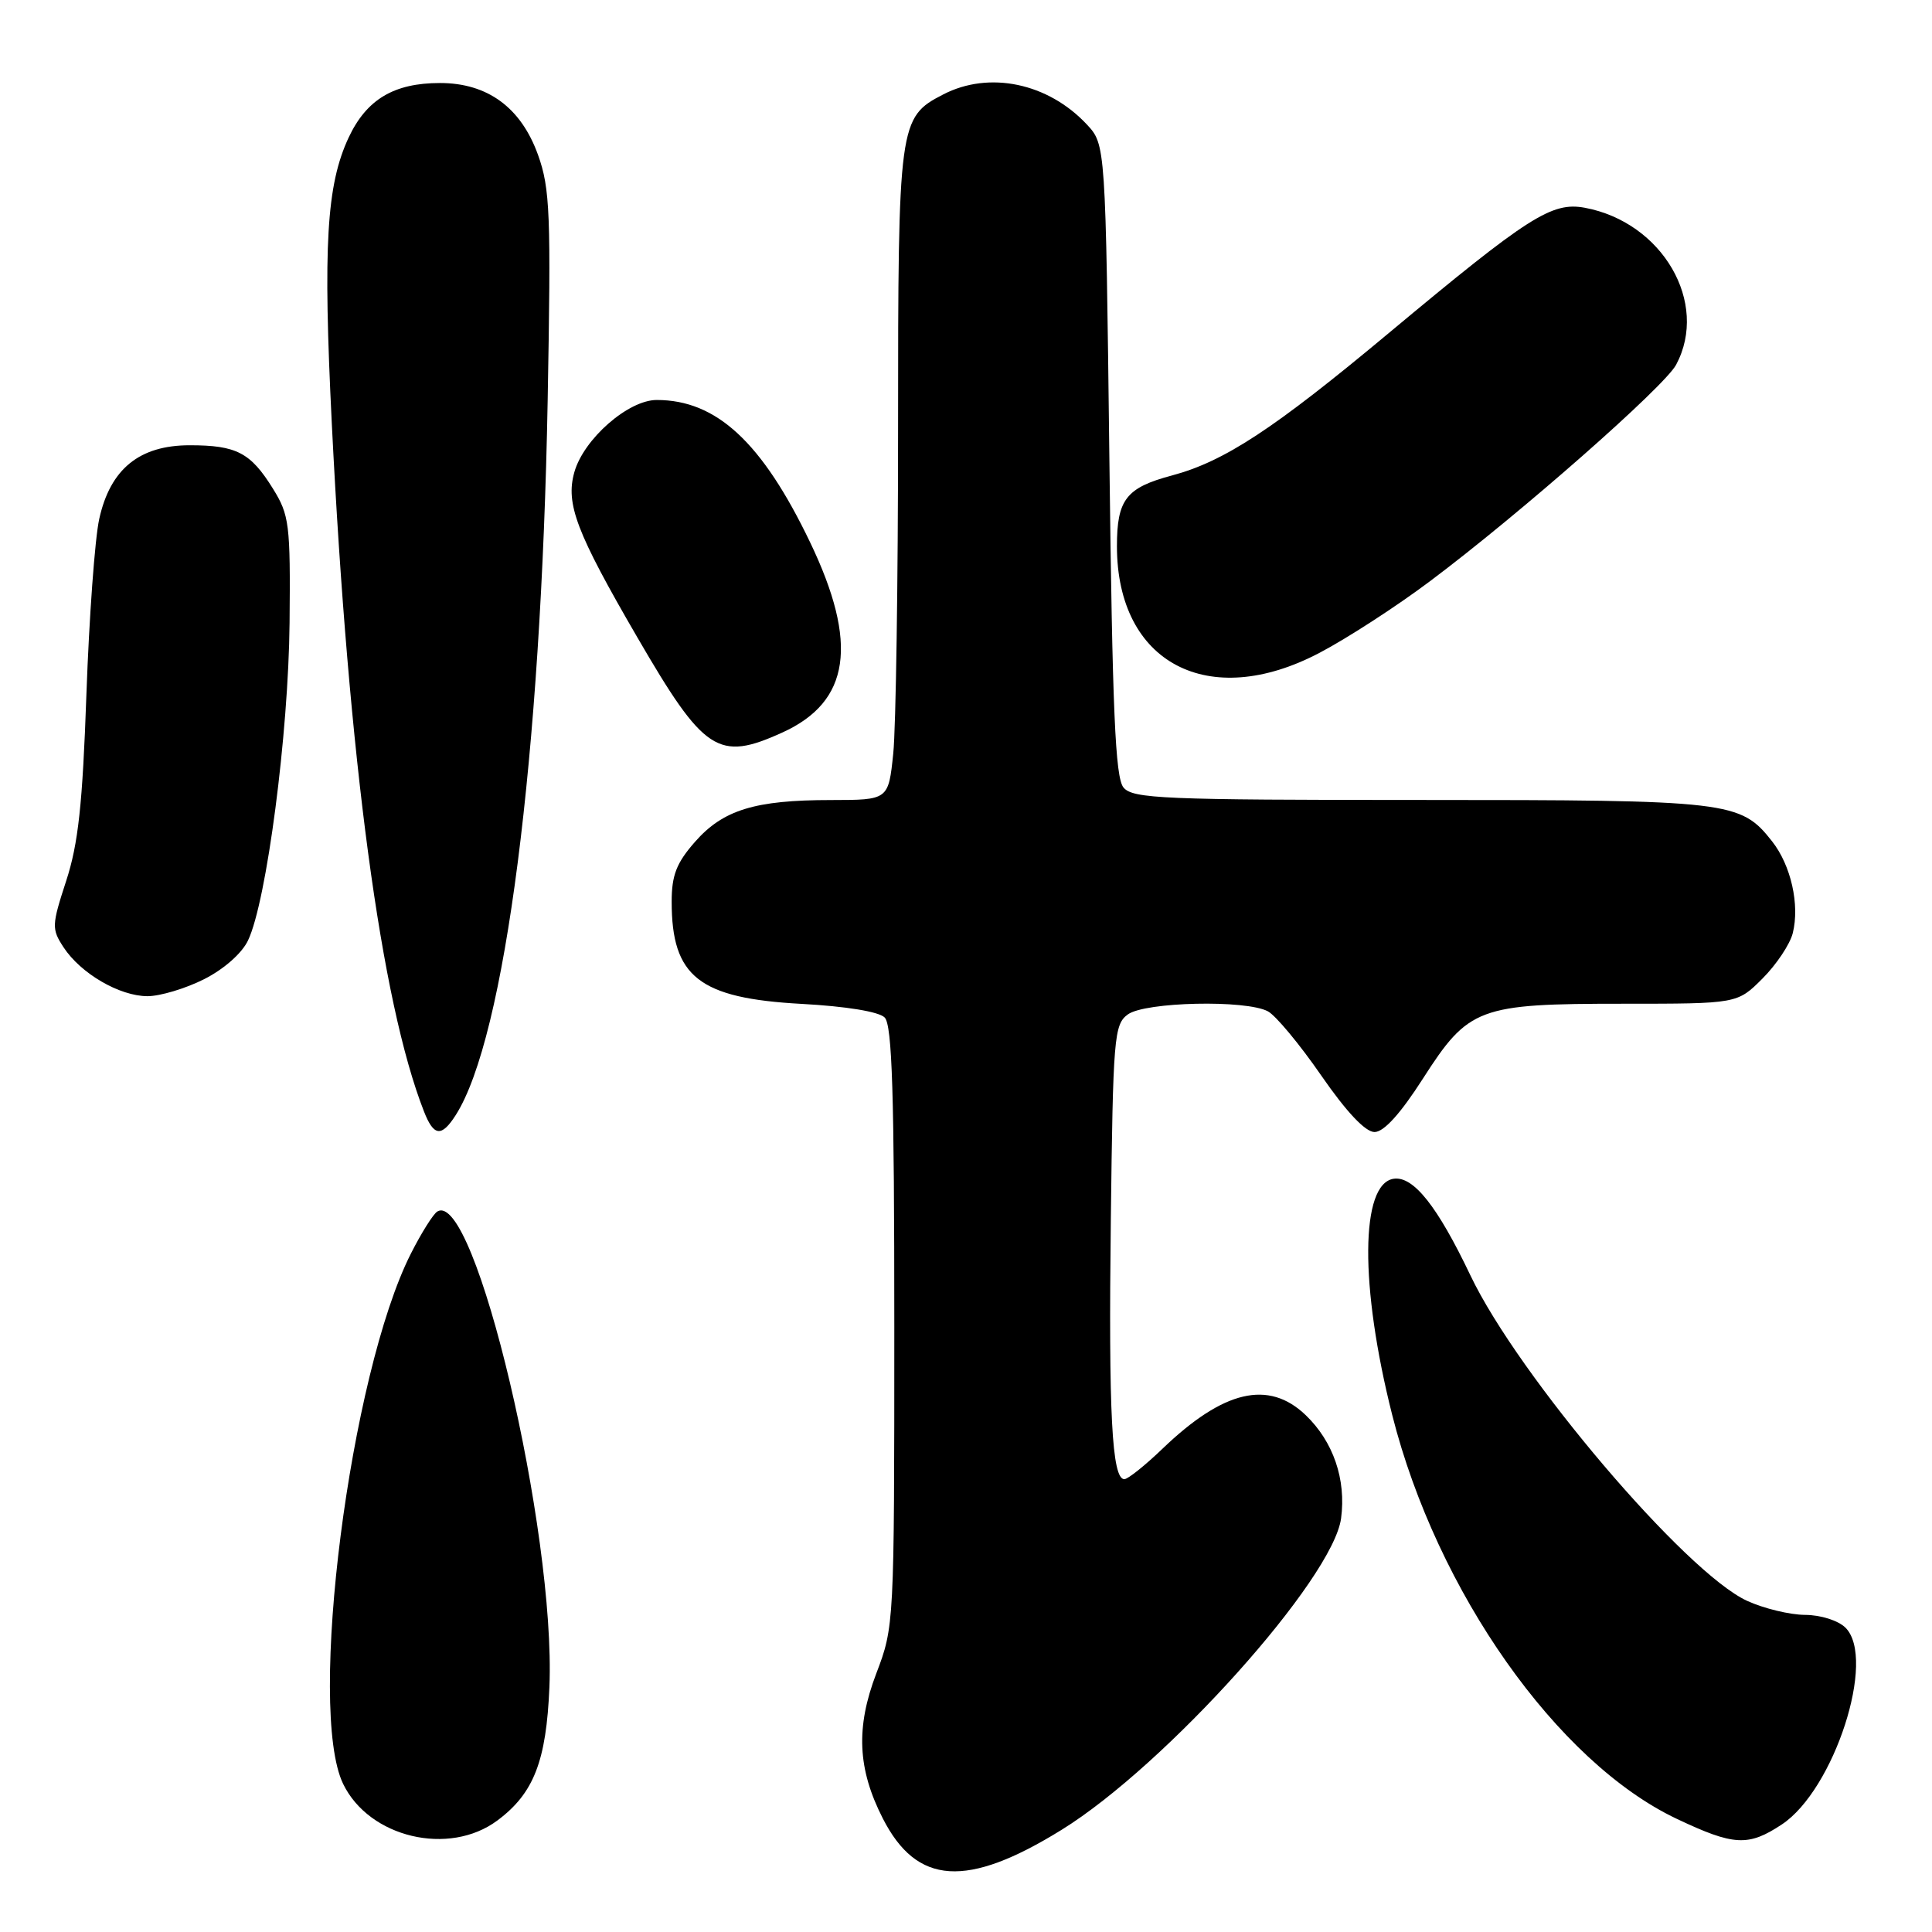 <?xml version="1.0" encoding="UTF-8" standalone="no"?>
<!DOCTYPE svg PUBLIC "-//W3C//DTD SVG 1.1//EN" "http://www.w3.org/Graphics/SVG/1.1/DTD/svg11.dtd" >
<svg xmlns="http://www.w3.org/2000/svg" xmlns:xlink="http://www.w3.org/1999/xlink" version="1.1" viewBox="0 0 256 256">
 <g >
 <path fill="currentColor"
d=" M 140.67 242.46 C 154.47 233.92 176.62 209.23 177.70 201.19 C 178.39 196.03 176.67 191.02 173.01 187.51 C 168.09 182.80 162.12 184.20 154.04 191.96 C 151.73 194.18 149.45 196.00 148.98 196.00 C 147.33 196.00 146.88 187.30 147.19 161.67 C 147.48 137.45 147.62 135.75 149.44 134.42 C 151.72 132.75 165.11 132.45 168.01 134.01 C 169.04 134.56 172.22 138.38 175.07 142.51 C 178.41 147.34 180.92 150.00 182.13 150.00 C 183.37 150.00 185.56 147.58 188.54 142.93 C 194.60 133.48 195.89 133.00 215.07 133.00 C 230.20 133.00 230.20 133.00 233.54 129.66 C 235.38 127.82 237.18 125.12 237.55 123.65 C 238.49 119.89 237.32 114.67 234.81 111.48 C 230.62 106.16 229.26 106.00 188.15 106.00 C 154.13 106.00 150.10 105.83 148.87 104.35 C 147.78 103.03 147.40 94.30 147.00 60.93 C 146.50 19.16 146.50 19.16 144.00 16.48 C 138.86 10.99 131.06 9.36 124.97 12.52 C 119.10 15.55 119.00 16.31 119.00 56.80 C 119.00 77.10 118.71 96.47 118.36 99.85 C 117.72 106.00 117.72 106.00 110.11 106.01 C 100.03 106.01 95.81 107.31 92.08 111.56 C 89.63 114.35 89.00 115.98 89.00 119.49 C 89.00 129.43 92.62 132.28 106.22 133.02 C 112.11 133.34 116.45 134.05 117.22 134.82 C 118.22 135.82 118.50 144.94 118.50 175.80 C 118.50 215.22 118.48 215.54 116.11 221.75 C 113.38 228.91 113.63 234.39 116.97 240.94 C 121.49 249.81 128.11 250.23 140.67 242.46 Z  M 65.91 241.22 C 70.73 237.63 72.39 233.36 72.80 223.54 C 73.65 202.93 62.92 157.46 57.94 160.54 C 57.40 160.87 55.83 163.37 54.45 166.10 C 46.36 182.06 40.68 226.52 45.47 236.38 C 48.92 243.50 59.50 246.00 65.91 241.22 Z  M 236.10 241.75 C 243.04 237.16 248.66 219.80 244.54 215.68 C 243.58 214.73 241.26 213.99 239.18 213.98 C 237.16 213.97 233.70 213.13 231.50 212.12 C 223.35 208.39 201.19 182.32 194.84 169.00 C 190.47 159.83 187.29 155.82 184.68 156.19 C 180.24 156.83 180.16 170.42 184.48 187.51 C 190.40 210.89 206.35 233.52 222.19 241.01 C 229.75 244.59 231.66 244.69 236.10 241.75 Z  M 60.39 147.75 C 66.92 137.51 71.71 100.25 72.57 53.00 C 73.02 28.33 72.89 24.99 71.29 20.52 C 69.03 14.25 64.61 11.00 58.30 11.00 C 52.20 11.00 48.57 13.17 46.20 18.22 C 43.26 24.52 42.79 32.51 43.97 56.22 C 46.20 100.72 50.49 132.76 56.17 147.25 C 57.47 150.59 58.50 150.71 60.39 147.75 Z  M 27.04 129.75 C 29.66 128.43 32.07 126.31 32.87 124.60 C 35.33 119.43 38.23 97.22 38.37 82.50 C 38.49 69.44 38.34 68.25 36.16 64.74 C 33.20 59.97 31.33 59.00 25.14 59.00 C 18.47 59.00 14.61 62.14 13.15 68.76 C 12.57 71.37 11.81 81.83 11.45 92.00 C 10.94 106.59 10.37 111.82 8.77 116.72 C 6.85 122.61 6.83 123.09 8.42 125.52 C 10.70 129.00 15.84 131.99 19.54 132.00 C 21.21 132.00 24.58 130.99 27.04 129.75 Z  M 103.67 97.06 C 112.66 92.98 113.78 85.27 107.33 71.83 C 100.98 58.60 94.94 53.00 87.02 53.00 C 83.24 53.00 77.33 58.18 76.10 62.58 C 74.93 66.76 76.36 70.53 84.43 84.42 C 93.31 99.71 95.16 100.93 103.67 97.06 Z  M 174.85 86.50 C 178.51 84.58 185.08 80.32 189.46 77.03 C 201.33 68.14 220.53 51.25 222.09 48.34 C 226.49 40.12 220.28 29.45 210.00 27.53 C 205.61 26.72 202.56 28.67 184.00 44.15 C 168.79 56.84 162.25 61.14 155.30 63.00 C 149.22 64.62 148.00 66.19 148.00 72.38 C 148.00 87.86 160.14 94.25 174.85 86.50 Z "/>
</g>
</svg>